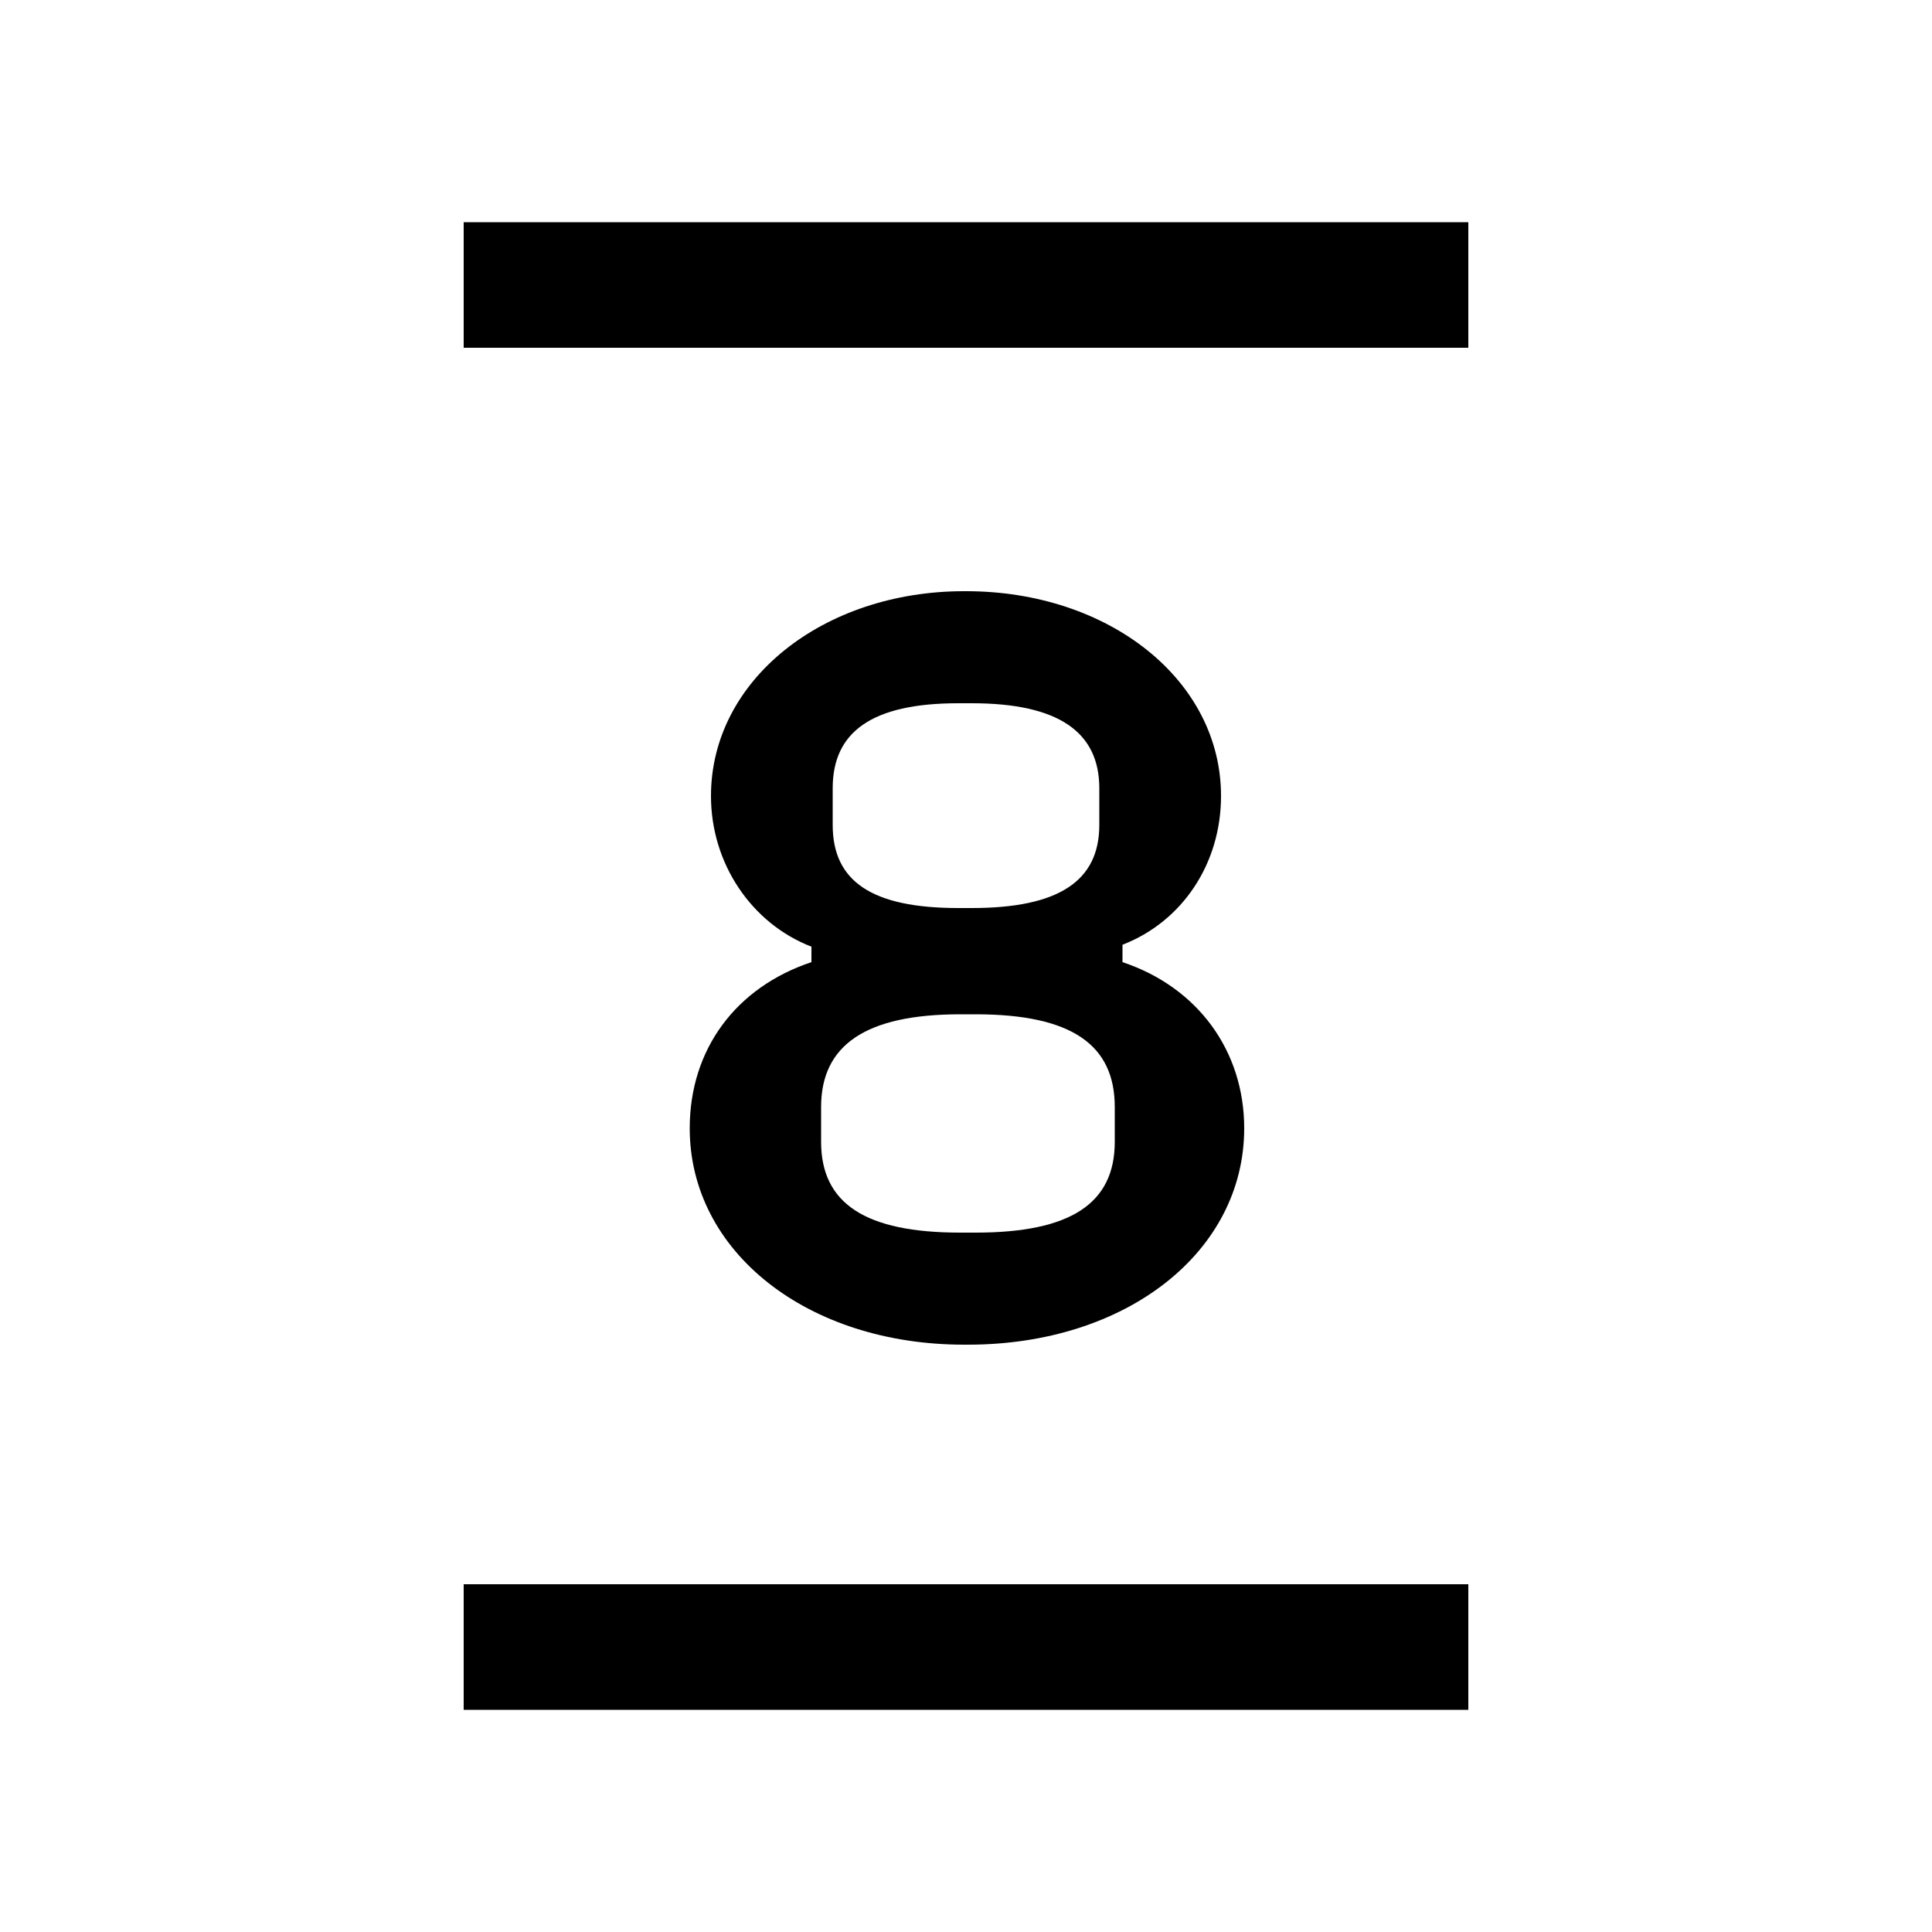 <svg width="24" height="24" viewBox="0 0 24 24" fill="none" xmlns="http://www.w3.org/2000/svg">
<path d="M11.976 16.704H12.024C13.992 16.704 15.456 15.552 15.456 14.016C15.456 13.056 14.88 12.264 13.944 11.952V11.736C14.688 11.448 15.168 10.728 15.168 9.888C15.168 8.448 13.776 7.344 12 7.344H11.976C10.224 7.344 8.832 8.448 8.832 9.888C8.832 10.728 9.336 11.472 10.08 11.76V11.952C9.144 12.264 8.568 13.032 8.568 14.016C8.568 15.552 10.032 16.704 11.976 16.704ZM5.76 21.24H18.24V19.68H5.76V21.24ZM5.76 4.32H18.24V2.76H5.76V4.32ZM10.2 14.184V13.752C10.2 12.984 10.752 12.6 11.928 12.6H12.12C13.32 12.6 13.848 12.984 13.848 13.752V14.184C13.848 14.952 13.296 15.312 12.12 15.312H11.928C10.752 15.312 10.2 14.952 10.2 14.184ZM10.344 10.248V9.792C10.344 9.096 10.824 8.736 11.904 8.736H12.072C13.152 8.736 13.656 9.096 13.656 9.792V10.248C13.656 10.944 13.152 11.28 12.072 11.28H11.904C10.824 11.28 10.344 10.944 10.344 10.248Z" fill="black"/>
</svg>
